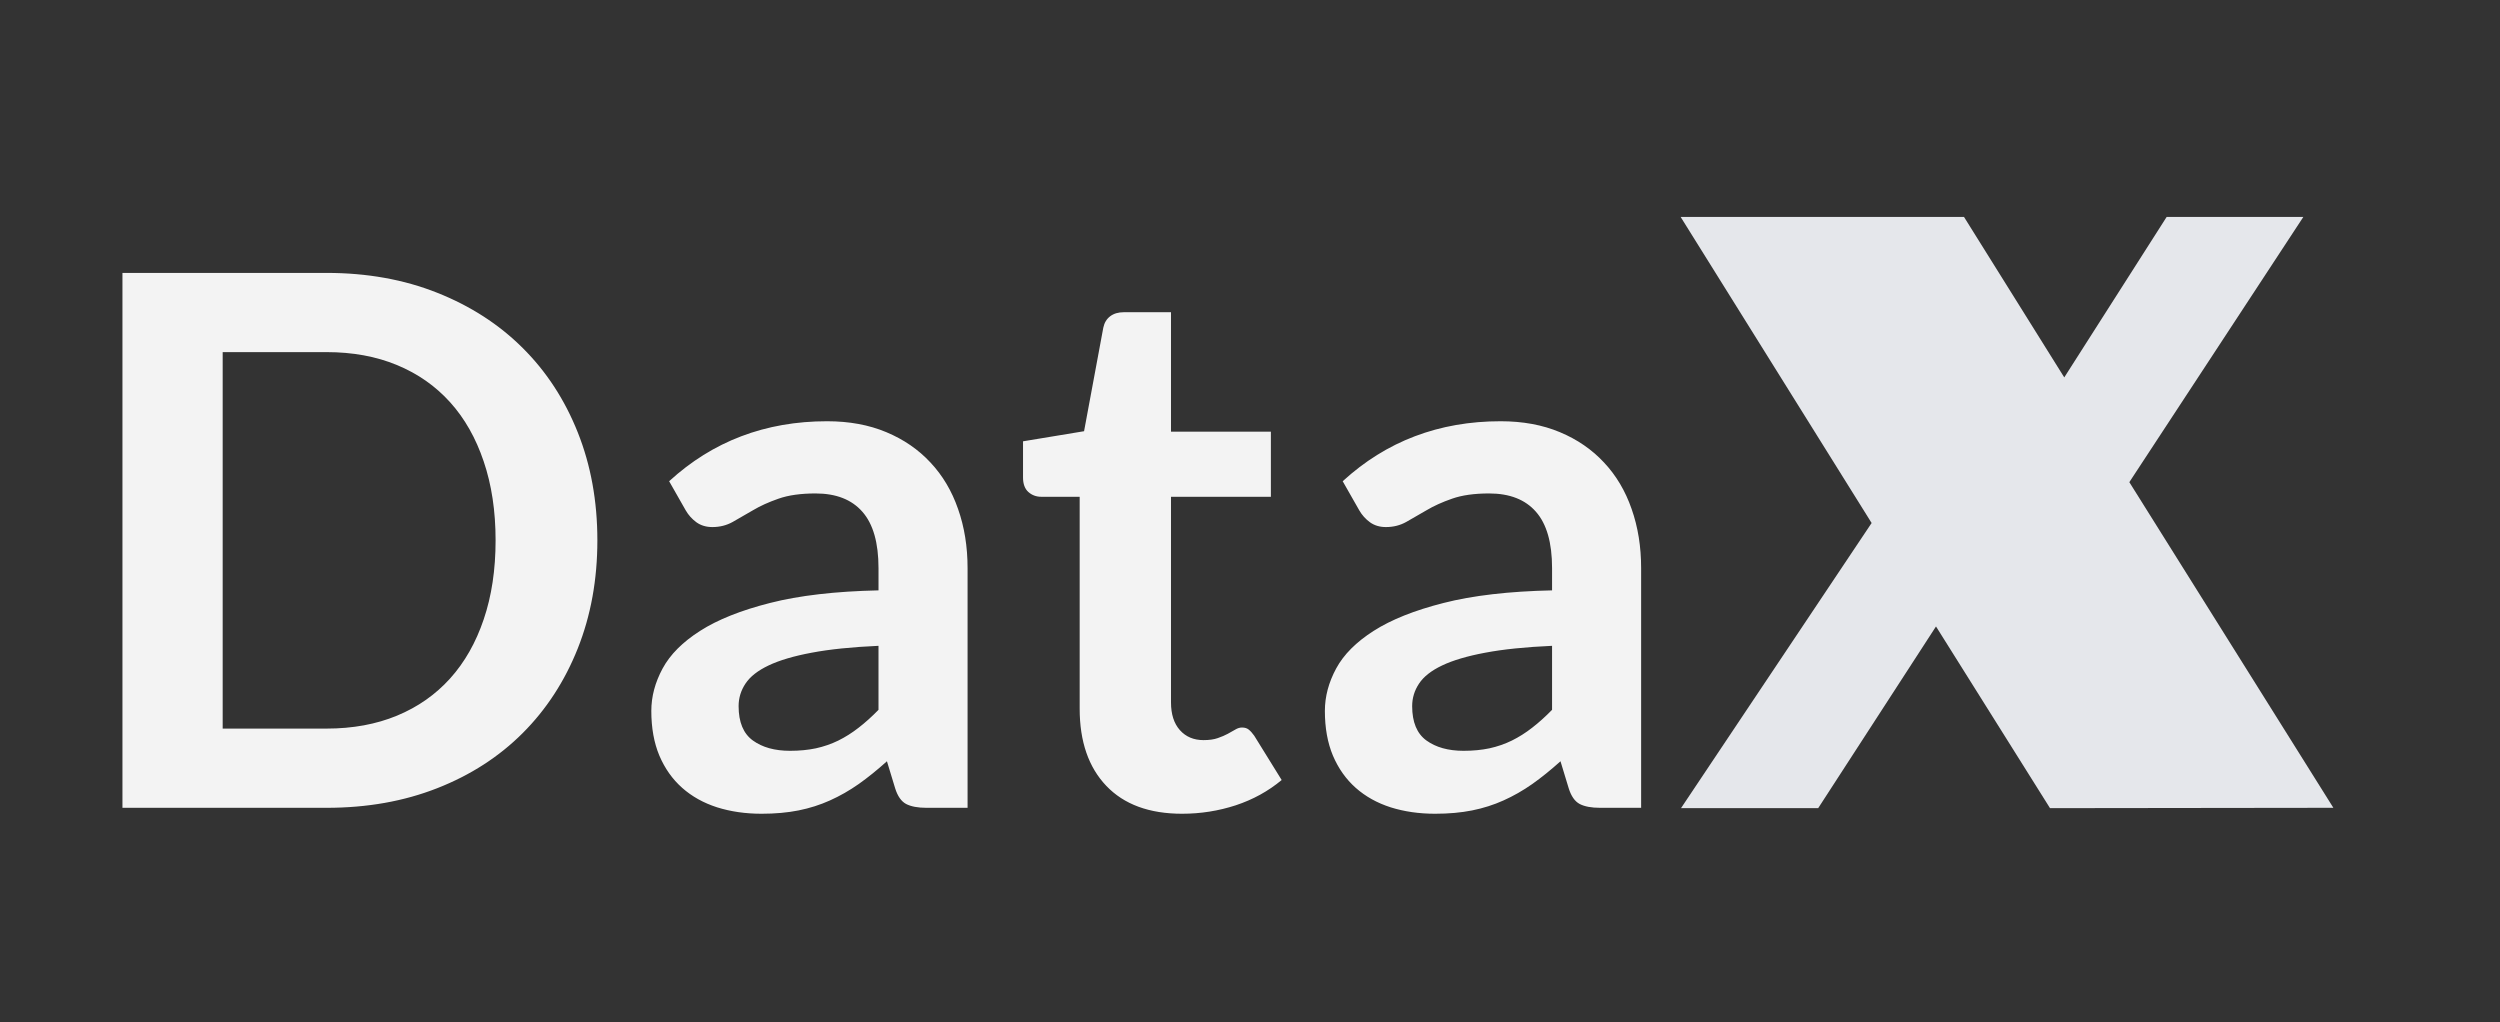 <svg version="1.1" viewBox="0.0 0.0 328.916 134.507" fill="none" stroke="none" stroke-linecap="square" stroke-miterlimit="10" xmlns:xlink="http://www.w3.org/1999/xlink" xmlns="http://www.w3.org/2000/svg"><rect x="0.0" y="0.0" width="328.916" height="134.507" fill="#333333" stroke="none"/><clipPath id="p.0"><path d="m0 0l328.916 0l0 134.507l-328.916 0l0 -134.507z" clip-rule="nonzero"/></clipPath><g clip-path="url(#p.0)"><path fill="#000000" fill-opacity="0.0" d="m0 0l328.916 0l0 134.507l-328.916 0z" fill-rule="evenodd"/><path fill="#000000" fill-opacity="0.0" d="m0 0l324.252 0l0 142.205l-324.252 0z" fill-rule="evenodd"/><path fill="#f3f3f3" d="m78.594 71.093q0 7.734 -2.578 14.219q-2.578 6.469 -7.25 11.141q-4.672 4.672 -11.25 7.25q-6.562 2.578 -14.547 2.578l-26.859 0l0 -70.375l26.859 0q7.984 0 14.547 2.609q6.578 2.609 11.25 7.266q4.672 4.641 7.25 11.109q2.578 6.469 2.578 14.203zm-13.391 0q0 -5.781 -1.562 -10.375q-1.547 -4.609 -4.422 -7.797q-2.875 -3.188 -6.984 -4.891q-4.109 -1.703 -9.266 -1.703l-13.672 0l0 49.531l13.672 0q5.156 0 9.266 -1.703q4.109 -1.703 6.984 -4.891q2.875 -3.188 4.422 -7.781q1.562 -4.594 1.562 -10.391zm62.097 35.188l-5.406 0q-1.703 0 -2.672 -0.5q-0.969 -0.516 -1.453 -2.078l-1.078 -3.547q-1.891 1.703 -3.719 3.0q-1.828 1.281 -3.781 2.156q-1.938 0.875 -4.125 1.312q-2.188 0.438 -4.875 0.438q-3.156 0 -5.844 -0.844q-2.672 -0.859 -4.594 -2.562q-1.922 -1.703 -3.0 -4.234q-1.062 -2.531 -1.062 -5.891q0 -2.828 1.484 -5.578q1.484 -2.75 4.938 -4.953q3.469 -2.219 9.203 -3.672q5.75 -1.469 14.266 -1.656l0 -2.922q0 -5.016 -2.125 -7.422q-2.109 -2.406 -6.156 -2.406q-2.922 0 -4.875 0.688q-1.938 0.672 -3.375 1.531q-1.438 0.844 -2.656 1.531q-1.203 0.672 -2.672 0.672q-1.219 0 -2.094 -0.625q-0.875 -0.641 -1.406 -1.562l-2.188 -3.844q8.609 -7.891 20.781 -7.891q4.375 0 7.797 1.438q3.438 1.438 5.812 4.0q2.391 2.547 3.625 6.109q1.25 3.547 1.25 7.781l0 31.531zm-23.359 -7.5q1.859 0 3.406 -0.328q1.562 -0.344 2.938 -1.016q1.391 -0.688 2.672 -1.688q1.297 -1.0 2.625 -2.359l0 -8.422q-5.266 0.234 -8.797 0.906q-3.516 0.656 -5.656 1.672q-2.141 1.016 -3.047 2.391q-0.906 1.359 -0.906 2.969q0 3.156 1.875 4.516q1.875 1.359 4.891 1.359zm51.592 8.281q-6.484 0 -9.984 -3.672q-3.5 -3.672 -3.5 -10.156l0 -27.875l-5.062 0q-0.969 0 -1.688 -0.625q-0.703 -0.641 -0.703 -1.906l0 -4.766l8.031 -1.328l2.531 -13.625q0.203 -0.969 0.906 -1.5q0.703 -0.531 1.781 -0.531l6.219 0l0 15.719l13.141 0l0 8.562l-13.141 0l0 27.047q0 2.344 1.172 3.656q1.172 1.312 3.109 1.312q1.125 0 1.875 -0.266q0.766 -0.266 1.312 -0.562q0.562 -0.297 1.0 -0.562q0.438 -0.266 0.875 -0.266q0.547 0 0.875 0.266q0.344 0.266 0.734 0.812l3.609 5.828q-2.641 2.203 -6.047 3.328q-3.406 1.109 -7.047 1.109zm60.385 -0.781l-5.406 0q-1.703 0 -2.672 -0.5q-0.969 -0.516 -1.453 -2.078l-1.078 -3.547q-1.891 1.703 -3.719 3.0q-1.828 1.281 -3.781 2.156q-1.938 0.875 -4.125 1.312q-2.188 0.438 -4.875 0.438q-3.156 0 -5.844 -0.844q-2.672 -0.859 -4.594 -2.562q-1.922 -1.703 -3.0 -4.234q-1.062 -2.531 -1.062 -5.891q0 -2.828 1.484 -5.578q1.484 -2.75 4.938 -4.953q3.469 -2.219 9.203 -3.672q5.75 -1.469 14.266 -1.656l0 -2.922q0 -5.016 -2.125 -7.422q-2.109 -2.406 -6.156 -2.406q-2.922 0 -4.875 0.688q-1.938 0.672 -3.375 1.531q-1.438 0.844 -2.656 1.531q-1.203 0.672 -2.672 0.672q-1.219 0 -2.094 -0.625q-0.875 -0.641 -1.406 -1.562l-2.188 -3.844q8.609 -7.891 20.781 -7.891q4.375 0 7.797 1.438q3.438 1.438 5.812 4.0q2.391 2.547 3.625 6.109q1.25 3.547 1.25 7.781l0 31.531zm-23.359 -7.5q1.859 0 3.406 -0.328q1.562 -0.344 2.938 -1.016q1.391 -0.688 2.672 -1.688q1.297 -1.0 2.625 -2.359l0 -8.422q-5.266 0.234 -8.797 0.906q-3.516 0.656 -5.656 1.672q-2.141 1.016 -3.047 2.391q-0.906 1.359 -0.906 2.969q0 3.156 1.875 4.516q1.875 1.359 4.891 1.359z" fill-rule="nonzero"/><path fill="#e5e7eb" d="m246.243 68.811l-25.125 -40.266l37.281 0l13.188 21.109l13.469 -21.109l17.984 0l-22.891 34.891l26.844 42.844l-37.281 0.047l-15 -23.906l-15.5 23.906l-18.047 0l25.078 -37.516z" fill-rule="nonzero"/></g></svg>